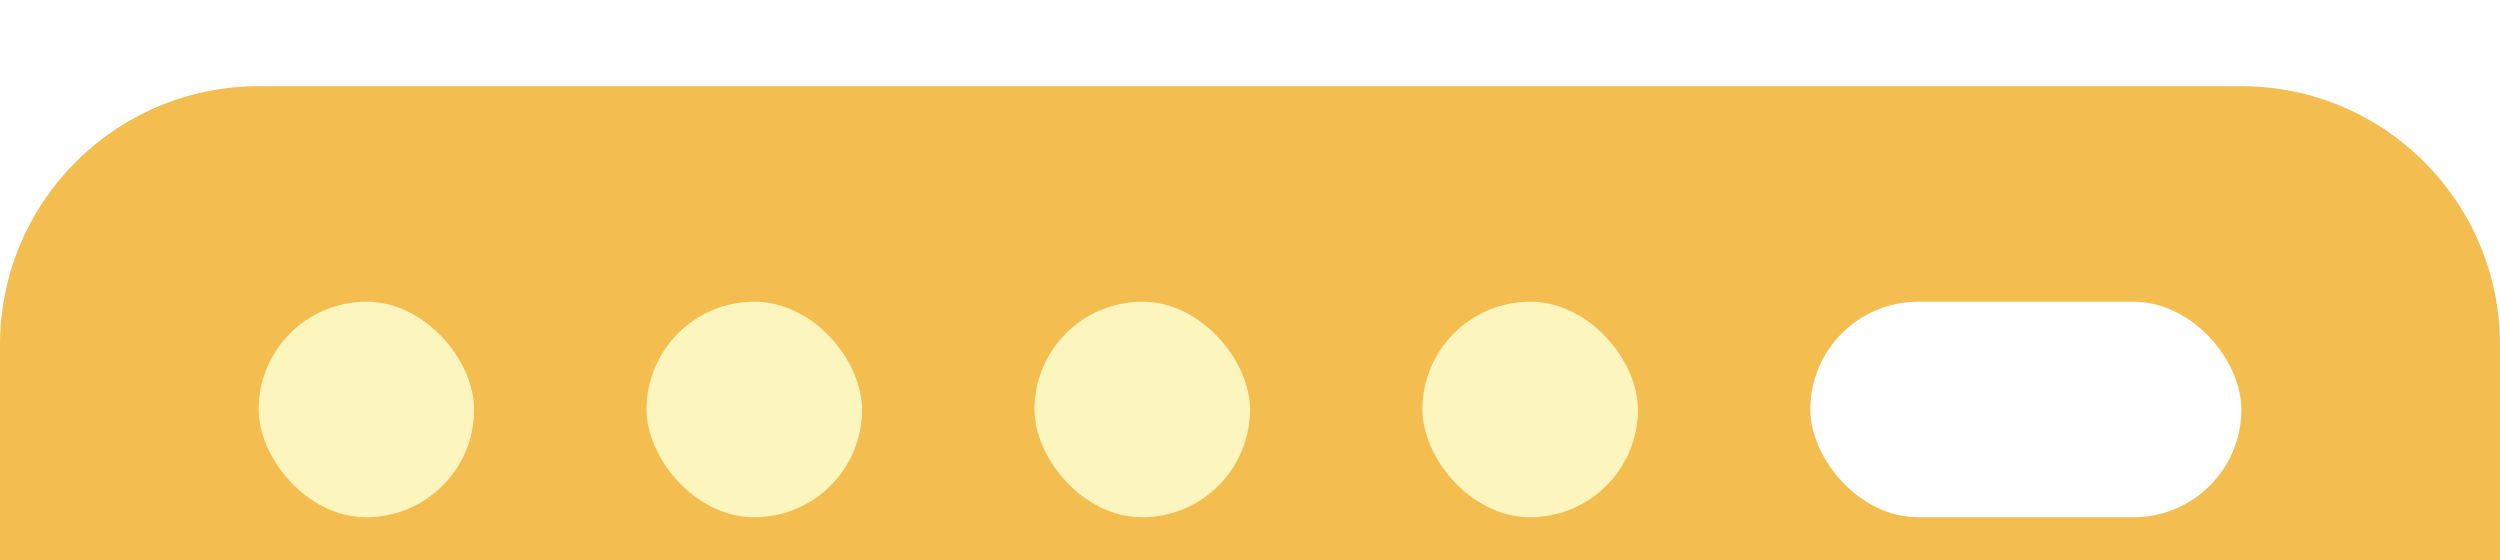 <svg width="232" height="52" viewBox="0 0 232 52" fill="none" xmlns="http://www.w3.org/2000/svg">
<g filter="url(#filter0_i_12_490)">
<path d="M0 24C0 10.745 10.745 0 24 0H208C221.255 0 232 10.745 232 24V52H0V24Z" fill="#F3BD50"/>
<g filter="url(#filter1_d_12_490)">
<rect x="24" y="16" width="20" height="20" rx="10" fill="#FCF6BE"/>
</g>
<g filter="url(#filter2_d_12_490)">
<rect x="60" y="16" width="20" height="20" rx="10" fill="#FCF6BE"/>
</g>
<g filter="url(#filter3_d_12_490)">
<rect x="96" y="16" width="20" height="20" rx="10" fill="#FCF6BE"/>
</g>
<g filter="url(#filter4_d_12_490)">
<rect x="132" y="16" width="20" height="20" rx="10" fill="#FCF6BE"/>
</g>
<g filter="url(#filter5_d_12_490)">
<rect x="168" y="16" width="40" height="20" rx="10" fill="white"/>
</g>
</g>
<defs>
<filter id="filter0_i_12_490" x="0" y="0" width="232" height="52" filterUnits="userSpaceOnUse" color-interpolation-filters="sRGB">
<feFlood flood-opacity="0" result="BackgroundImageFix"/>
<feBlend mode="normal" in="SourceGraphic" in2="BackgroundImageFix" result="shape"/>
<feColorMatrix in="SourceAlpha" type="matrix" values="0 0 0 0 0 0 0 0 0 0 0 0 0 0 0 0 0 0 127 0" result="hardAlpha"/>
<feOffset dy="8"/>
<feComposite in2="hardAlpha" operator="arithmetic" k2="-1" k3="1"/>
<feColorMatrix type="matrix" values="0 0 0 0 0.969 0 0 0 0 0.843 0 0 0 0 0.38 0 0 0 1 0"/>
<feBlend mode="normal" in2="shape" result="effect1_innerShadow_12_490"/>
</filter>
<filter id="filter1_d_12_490" x="24" y="16" width="20" height="24" filterUnits="userSpaceOnUse" color-interpolation-filters="sRGB">
<feFlood flood-opacity="0" result="BackgroundImageFix"/>
<feColorMatrix in="SourceAlpha" type="matrix" values="0 0 0 0 0 0 0 0 0 0 0 0 0 0 0 0 0 0 127 0" result="hardAlpha"/>
<feOffset dy="4"/>
<feColorMatrix type="matrix" values="0 0 0 0 0 0 0 0 0 0 0 0 0 0 0 0 0 0 0.25 0"/>
<feBlend mode="normal" in2="BackgroundImageFix" result="effect1_dropShadow_12_490"/>
<feBlend mode="normal" in="SourceGraphic" in2="effect1_dropShadow_12_490" result="shape"/>
</filter>
<filter id="filter2_d_12_490" x="60" y="16" width="20" height="24" filterUnits="userSpaceOnUse" color-interpolation-filters="sRGB">
<feFlood flood-opacity="0" result="BackgroundImageFix"/>
<feColorMatrix in="SourceAlpha" type="matrix" values="0 0 0 0 0 0 0 0 0 0 0 0 0 0 0 0 0 0 127 0" result="hardAlpha"/>
<feOffset dy="4"/>
<feColorMatrix type="matrix" values="0 0 0 0 0 0 0 0 0 0 0 0 0 0 0 0 0 0 0.25 0"/>
<feBlend mode="normal" in2="BackgroundImageFix" result="effect1_dropShadow_12_490"/>
<feBlend mode="normal" in="SourceGraphic" in2="effect1_dropShadow_12_490" result="shape"/>
</filter>
<filter id="filter3_d_12_490" x="96" y="16" width="20" height="24" filterUnits="userSpaceOnUse" color-interpolation-filters="sRGB">
<feFlood flood-opacity="0" result="BackgroundImageFix"/>
<feColorMatrix in="SourceAlpha" type="matrix" values="0 0 0 0 0 0 0 0 0 0 0 0 0 0 0 0 0 0 127 0" result="hardAlpha"/>
<feOffset dy="4"/>
<feColorMatrix type="matrix" values="0 0 0 0 0 0 0 0 0 0 0 0 0 0 0 0 0 0 0.25 0"/>
<feBlend mode="normal" in2="BackgroundImageFix" result="effect1_dropShadow_12_490"/>
<feBlend mode="normal" in="SourceGraphic" in2="effect1_dropShadow_12_490" result="shape"/>
</filter>
<filter id="filter4_d_12_490" x="132" y="16" width="20" height="24" filterUnits="userSpaceOnUse" color-interpolation-filters="sRGB">
<feFlood flood-opacity="0" result="BackgroundImageFix"/>
<feColorMatrix in="SourceAlpha" type="matrix" values="0 0 0 0 0 0 0 0 0 0 0 0 0 0 0 0 0 0 127 0" result="hardAlpha"/>
<feOffset dy="4"/>
<feColorMatrix type="matrix" values="0 0 0 0 0 0 0 0 0 0 0 0 0 0 0 0 0 0 0.25 0"/>
<feBlend mode="normal" in2="BackgroundImageFix" result="effect1_dropShadow_12_490"/>
<feBlend mode="normal" in="SourceGraphic" in2="effect1_dropShadow_12_490" result="shape"/>
</filter>
<filter id="filter5_d_12_490" x="168" y="16" width="40" height="24" filterUnits="userSpaceOnUse" color-interpolation-filters="sRGB">
<feFlood flood-opacity="0" result="BackgroundImageFix"/>
<feColorMatrix in="SourceAlpha" type="matrix" values="0 0 0 0 0 0 0 0 0 0 0 0 0 0 0 0 0 0 127 0" result="hardAlpha"/>
<feOffset dy="4"/>
<feColorMatrix type="matrix" values="0 0 0 0 0 0 0 0 0 0 0 0 0 0 0 0 0 0 0.25 0"/>
<feBlend mode="normal" in2="BackgroundImageFix" result="effect1_dropShadow_12_490"/>
<feBlend mode="normal" in="SourceGraphic" in2="effect1_dropShadow_12_490" result="shape"/>
</filter>
</defs>
</svg>
